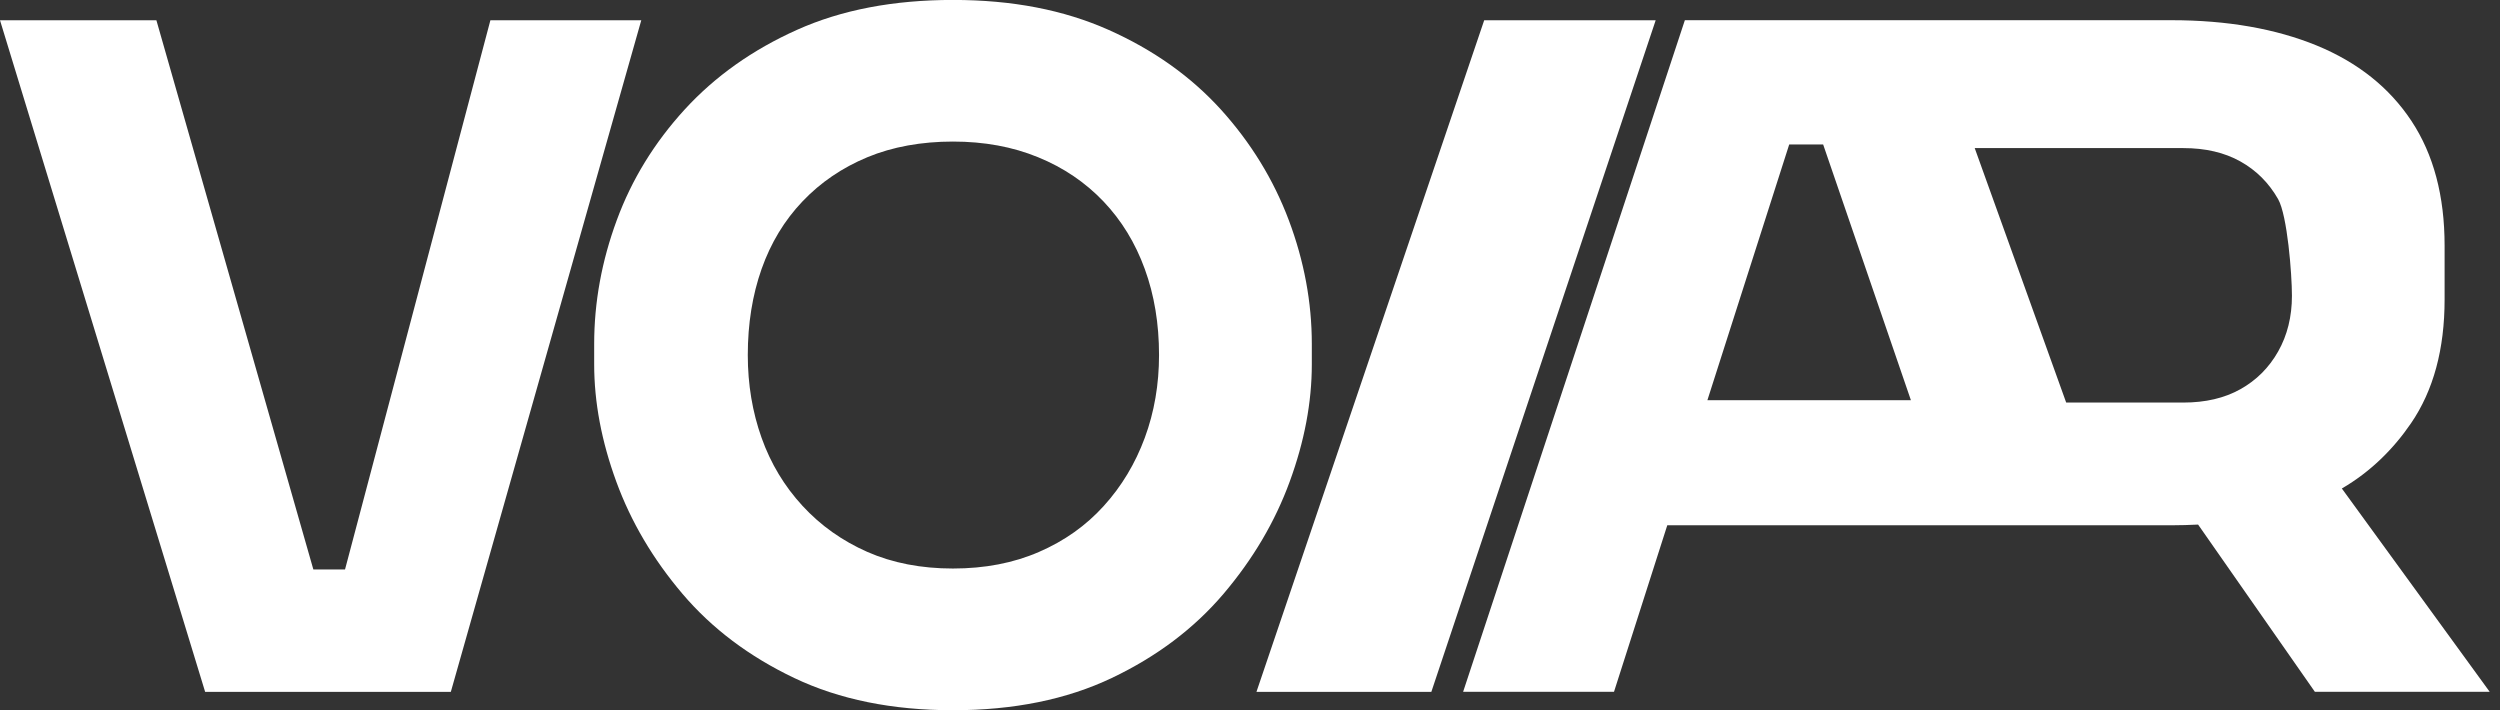 <svg width="88" height="25" viewBox="0 0 88 25" fill="none" xmlns="http://www.w3.org/2000/svg">
<rect x="0" y="0" width="88" height="25" fill="#333333" stroke="none"/>
<path d="M17.262 0.713L12.145 20.045H11.03L5.505 0.713H0L7.221 24.354H15.869L22.573 0.713H17.262Z" fill="white"/>
<path d="M33.543 25C31.406 25 29.545 24.621 27.958 23.866C26.371 23.11 25.061 22.123 24.024 20.904C22.988 19.684 22.21 18.367 21.693 16.952C21.176 15.539 20.915 14.162 20.915 12.822V12.109C20.915 10.64 21.18 9.189 21.709 7.754C22.237 6.318 23.037 5.017 24.104 3.851C25.172 2.686 26.489 1.752 28.056 1.05C29.621 0.348 31.45 -0.002 33.545 -0.002C35.641 -0.002 37.441 0.35 39.019 1.05C40.595 1.752 41.912 2.686 42.971 3.851C44.027 5.017 44.827 6.318 45.367 7.754C45.906 9.189 46.176 10.642 46.176 12.109V12.822C46.176 14.162 45.917 15.537 45.398 16.952C44.881 18.367 44.103 19.684 43.067 20.904C42.03 22.123 40.718 23.112 39.133 23.866C37.546 24.621 35.683 25 33.545 25H33.543ZM33.543 20.012C34.666 20.012 35.676 19.818 36.572 19.428C37.468 19.04 38.228 18.501 38.854 17.808C39.481 17.117 39.96 16.319 40.296 15.412C40.631 14.505 40.798 13.533 40.798 12.497C40.798 11.396 40.631 10.386 40.296 9.468C39.962 8.549 39.476 7.756 38.839 7.087C38.201 6.419 37.435 5.899 36.539 5.534C35.643 5.166 34.644 4.983 33.543 4.983C32.442 4.983 31.417 5.166 30.532 5.534C29.647 5.902 28.885 6.419 28.25 7.087C27.613 7.756 27.133 8.549 26.808 9.468C26.485 10.386 26.322 11.396 26.322 12.497C26.322 13.533 26.485 14.505 26.808 15.412C27.131 16.319 27.613 17.117 28.25 17.808C28.887 18.499 29.647 19.038 30.532 19.428C31.417 19.816 32.422 20.012 33.543 20.012Z" fill="white"/>
<path d="M44.227 24.354L52.244 0.713H58.28L50.383 24.354H44.227Z" fill="white"/>
<path d="M87.639 24.354L82.433 17.195C83.442 16.609 84.254 15.8 84.869 14.897C85.658 13.742 86.05 12.289 86.05 10.542V8.647C86.05 6.898 85.662 5.436 84.884 4.259C84.106 3.082 82.994 2.197 81.548 1.602C80.101 1.01 78.396 0.711 76.431 0.711H59.307L51.502 24.351H56.813L58.688 18.49H76.437C76.756 18.49 77.066 18.479 77.373 18.465L81.483 24.351H87.637L87.639 24.354ZM60.1 14.088L62.98 5.086H64.175L67.264 14.088H60.098H60.1ZM72.729 14.168L69.51 5.213H76.854C77.632 5.213 78.301 5.369 78.862 5.683C79.424 5.997 79.865 6.439 80.191 7.012C80.514 7.584 80.676 9.635 80.676 10.413C80.676 11.146 80.514 11.801 80.191 12.372C79.867 12.944 79.424 13.386 78.862 13.7C78.301 14.014 77.632 14.17 76.854 14.17H72.729V14.168Z" fill="white"/>
</svg>
